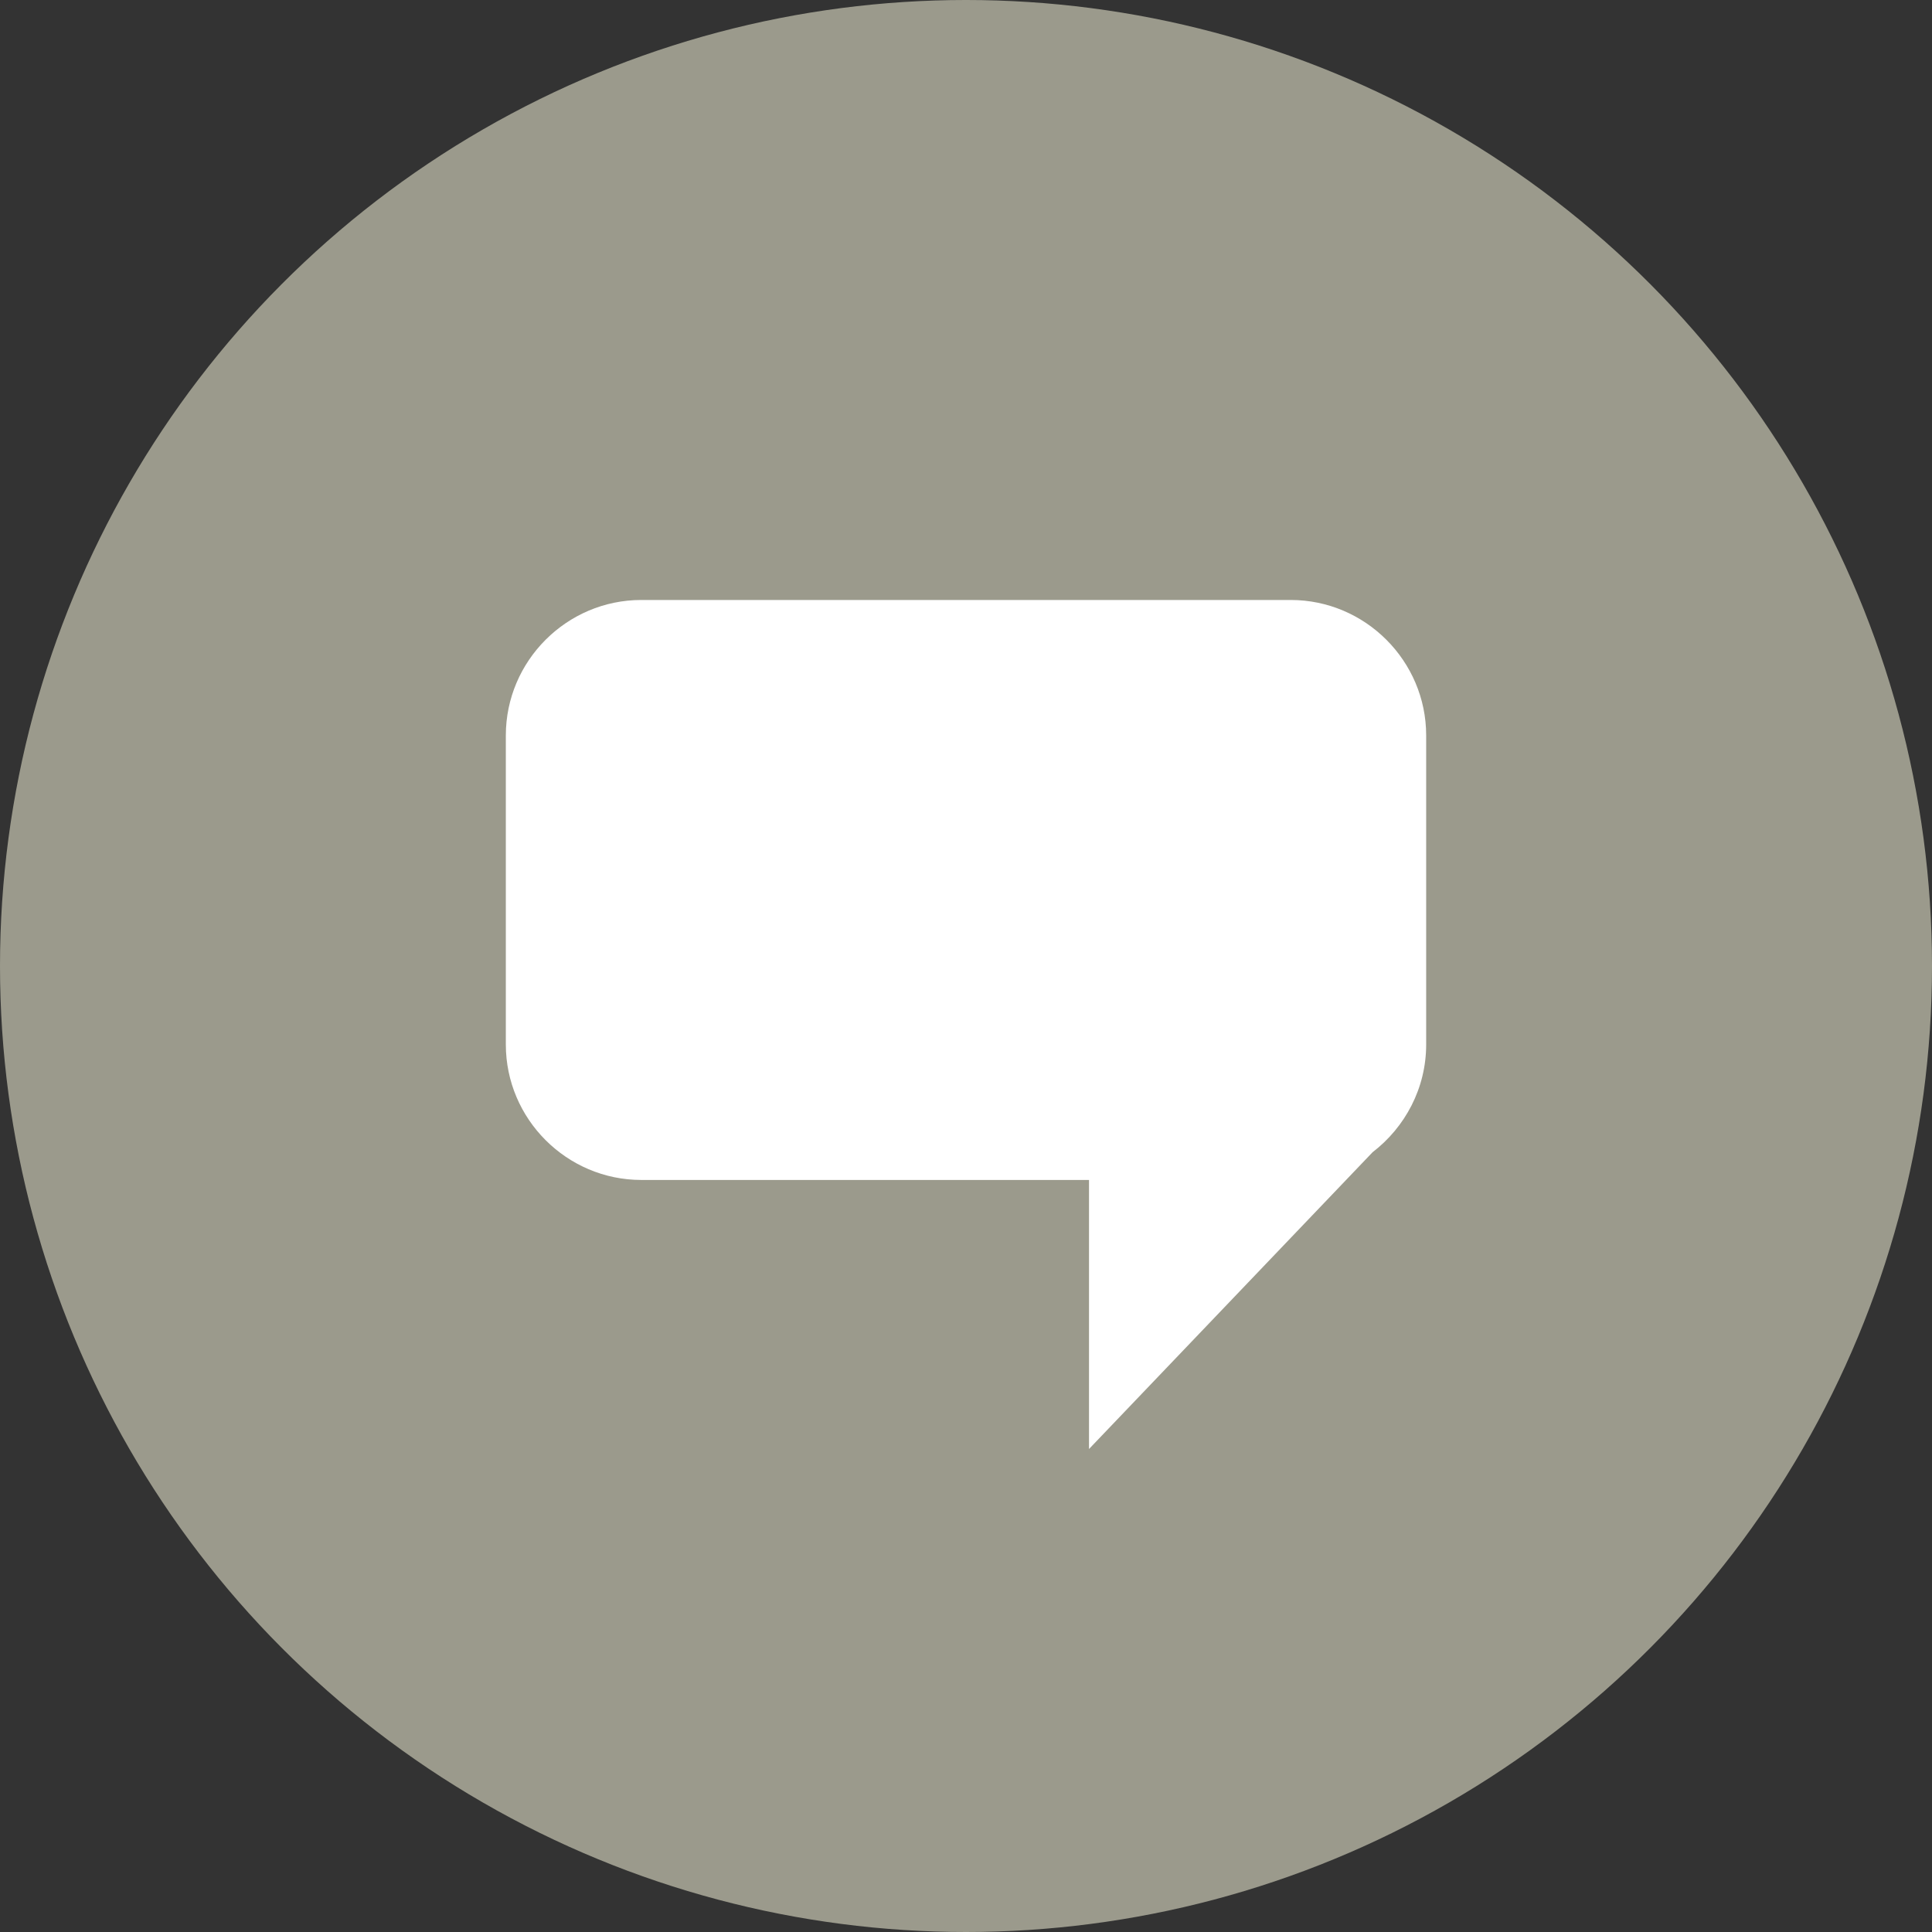 <!DOCTYPE svg PUBLIC "-//W3C//DTD SVG 1.1//EN" "http://www.w3.org/Graphics/SVG/1.1/DTD/svg11.dtd">
<!-- Uploaded to: SVG Repo, www.svgrepo.com, Transformed by: SVG Repo Mixer Tools -->
<svg width="800px" height="800px" viewBox="0 0 1024 1024" xmlns="http://www.w3.org/2000/svg" fill="#000000">
<rect x="0" y="0" width="1024" height="1024" fill="#333333" stroke="none"/>
<g id="SVGRepo_bgCarrier" stroke-width="0"/>
<g id="SVGRepo_tracerCarrier" stroke-linecap="round" stroke-linejoin="round"/>
<g id="SVGRepo_iconCarrier"> <circle cx="512" cy="512" r="512" style="fill:#9b9a8c"/> <path d="M684.1 318H339.9c-39.5 0-71.8 32.3-71.8 71.8v163.8c0 39.5 32.3 71.8 71.8 71.8h237.3V768l150.3-157.3c17.2-13.2 28.4-33.9 28.4-57.1V389.8c0-39.5-32.3-71.8-71.8-71.8z" style="fill:#fff"/> </g>
</svg>